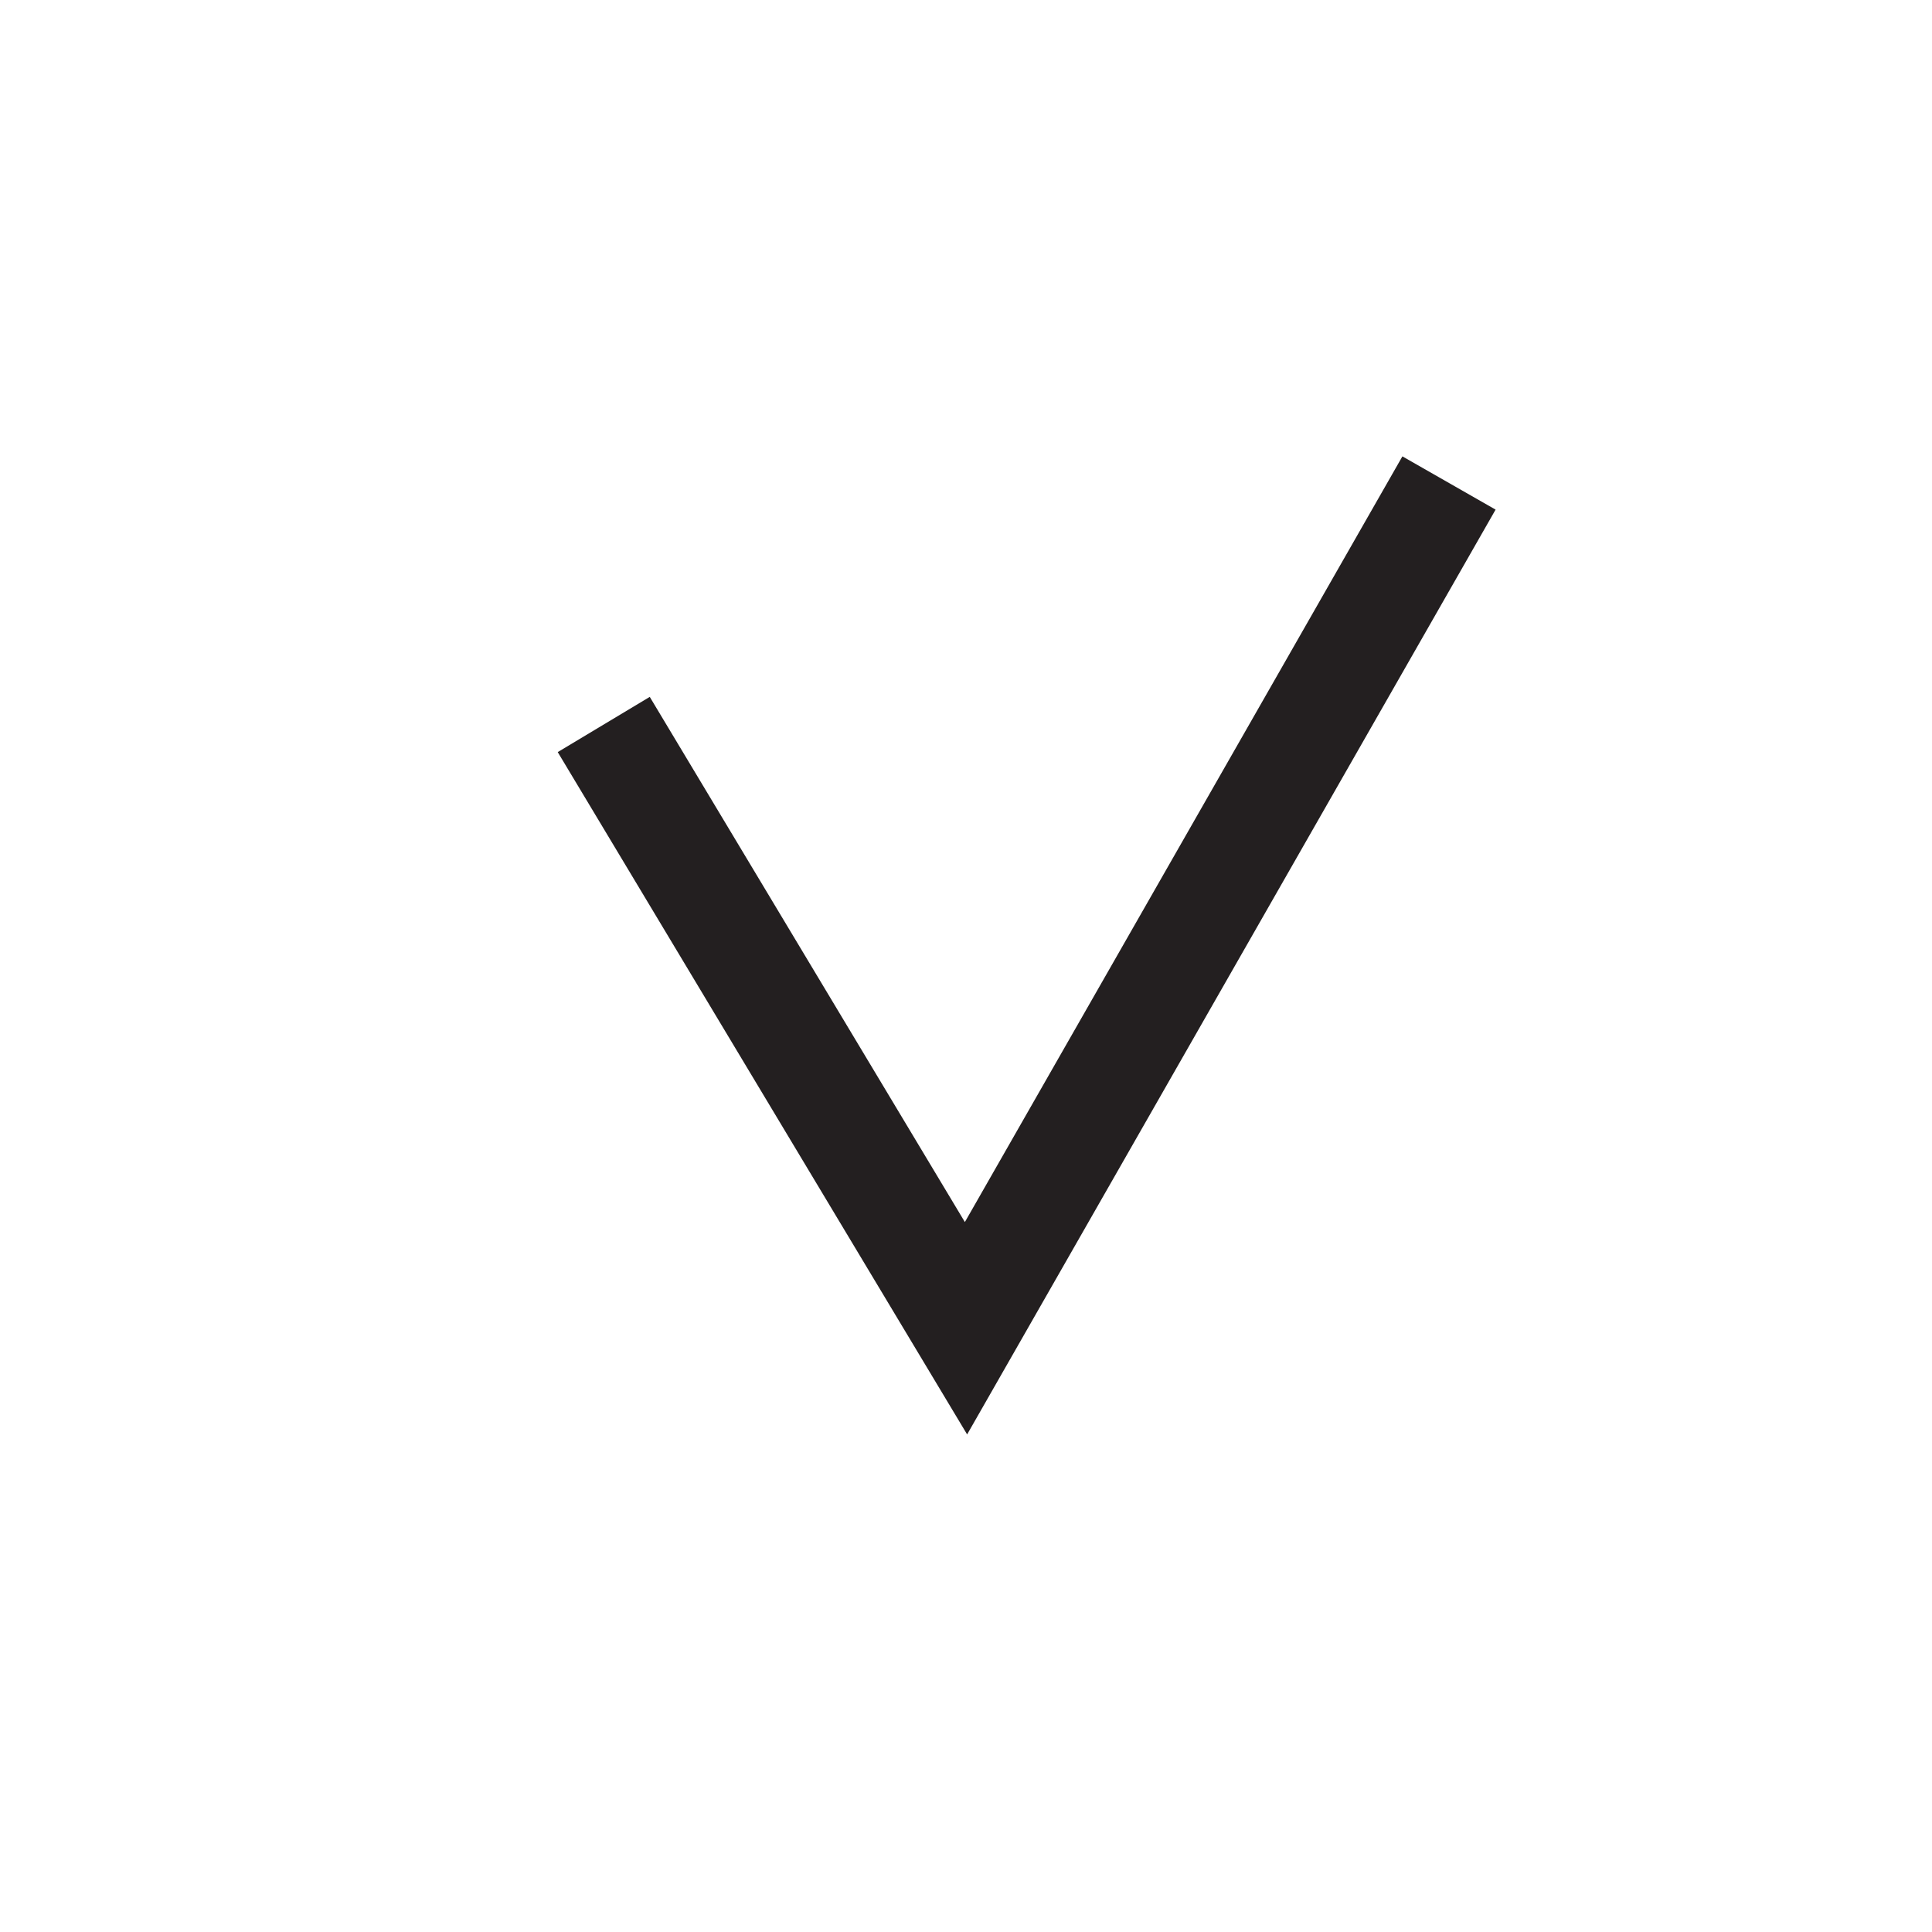<?xml version="1.0" encoding="UTF-8"?>
<svg id="check-m" xmlns="http://www.w3.org/2000/svg" viewBox="0 0 72 72">
  <polyline points="22.5 27 36 49.5 54 18" style="fill: none; stroke: #231f20; stroke-miterlimit: 10; stroke-width: 4px;"/>
</svg>